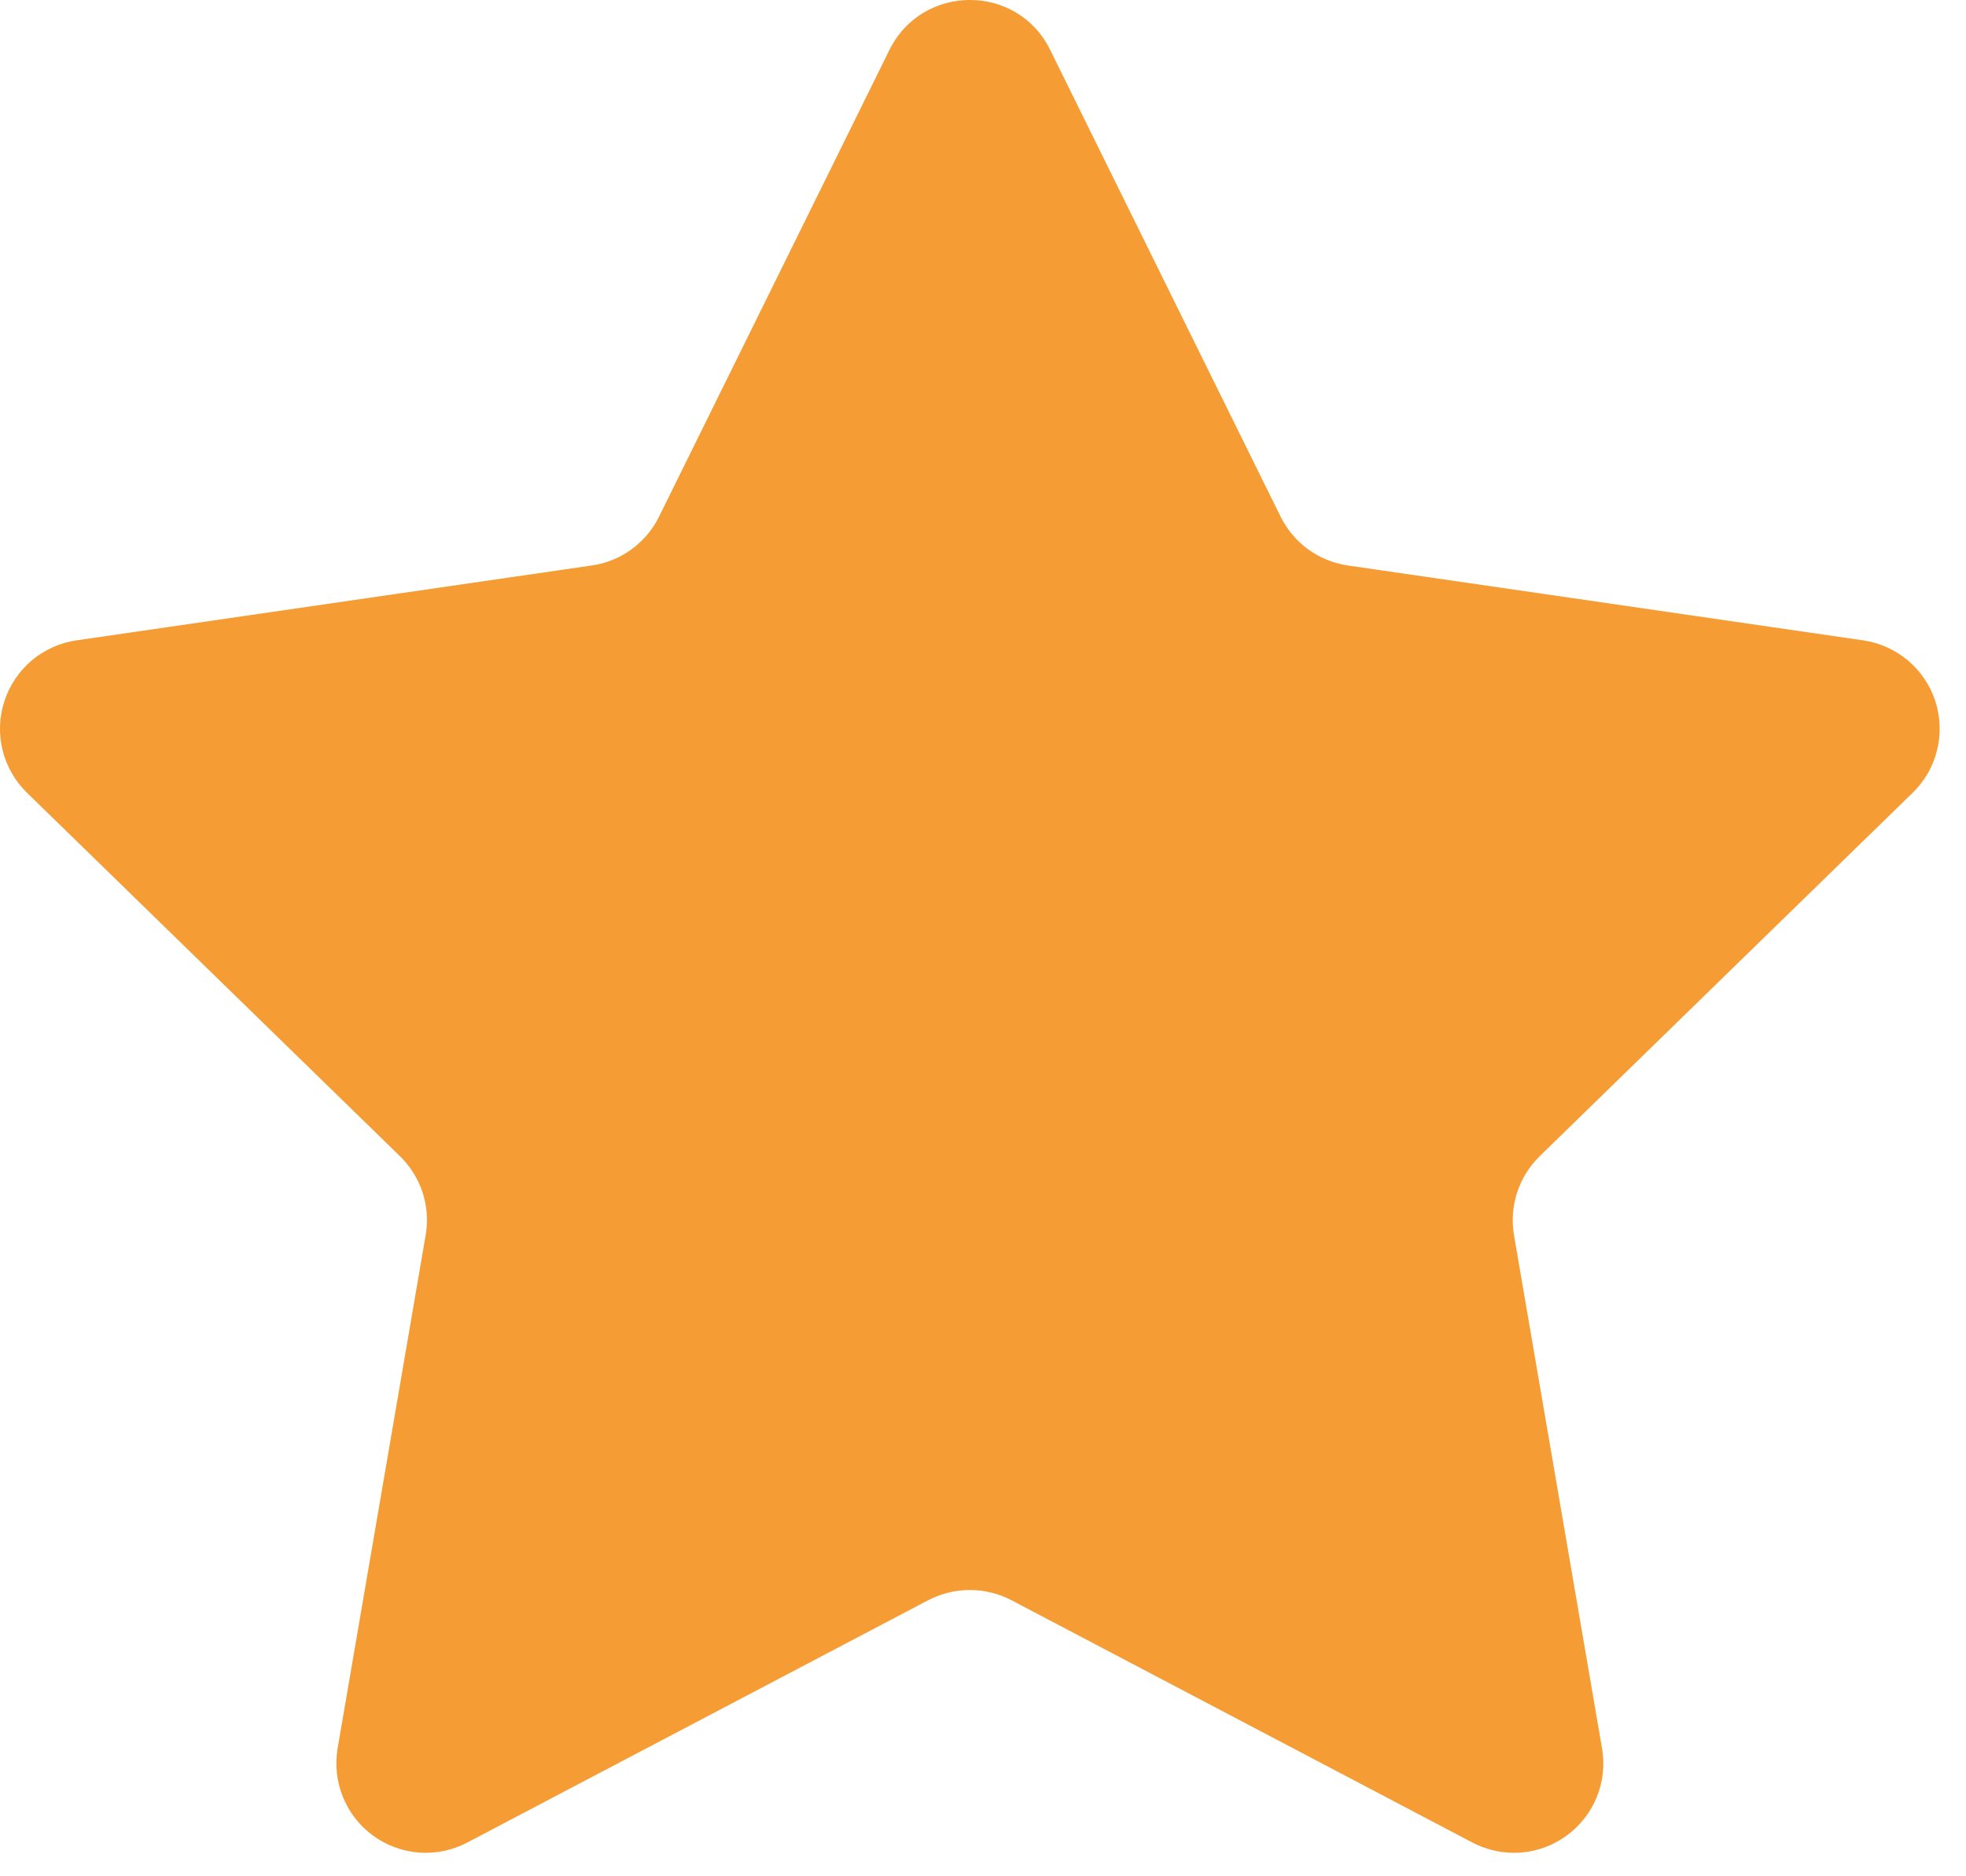 <svg width="22" height="21" viewBox="0 0 22 21" fill="none" xmlns="http://www.w3.org/2000/svg">
<path d="M11.751 0.557L14.33 5.782C14.402 5.928 14.508 6.053 14.639 6.149C14.771 6.244 14.923 6.306 15.083 6.329L20.849 7.167C21.034 7.194 21.207 7.272 21.35 7.392C21.493 7.513 21.599 7.67 21.657 7.848C21.714 8.026 21.721 8.216 21.676 8.397C21.632 8.578 21.537 8.743 21.403 8.873L17.23 12.94C16.994 13.17 16.887 13.501 16.942 13.825L17.927 19.568C17.959 19.752 17.938 19.941 17.868 20.114C17.798 20.287 17.68 20.436 17.529 20.546C17.378 20.656 17.2 20.721 17.014 20.735C16.828 20.748 16.641 20.709 16.476 20.622L11.318 17.91C11.175 17.835 11.015 17.796 10.853 17.796C10.691 17.796 10.531 17.835 10.387 17.91L5.229 20.622C5.064 20.709 4.878 20.748 4.692 20.735C4.506 20.721 4.327 20.656 4.176 20.546C4.025 20.436 3.908 20.287 3.838 20.114C3.767 19.941 3.747 19.752 3.778 19.568L4.763 13.825C4.791 13.665 4.779 13.501 4.729 13.347C4.678 13.193 4.592 13.053 4.475 12.94L0.302 8.873C0.169 8.743 0.074 8.578 0.029 8.397C-0.016 8.216 -0.009 8.026 0.049 7.848C0.107 7.67 0.213 7.513 0.355 7.392C0.498 7.272 0.672 7.194 0.856 7.167L6.622 6.329C6.783 6.306 6.935 6.244 7.066 6.149C7.197 6.053 7.304 5.928 7.375 5.782L9.954 0.557C10.324 -0.186 11.384 -0.186 11.751 0.557Z" fill="#F59D34"/>
</svg>
